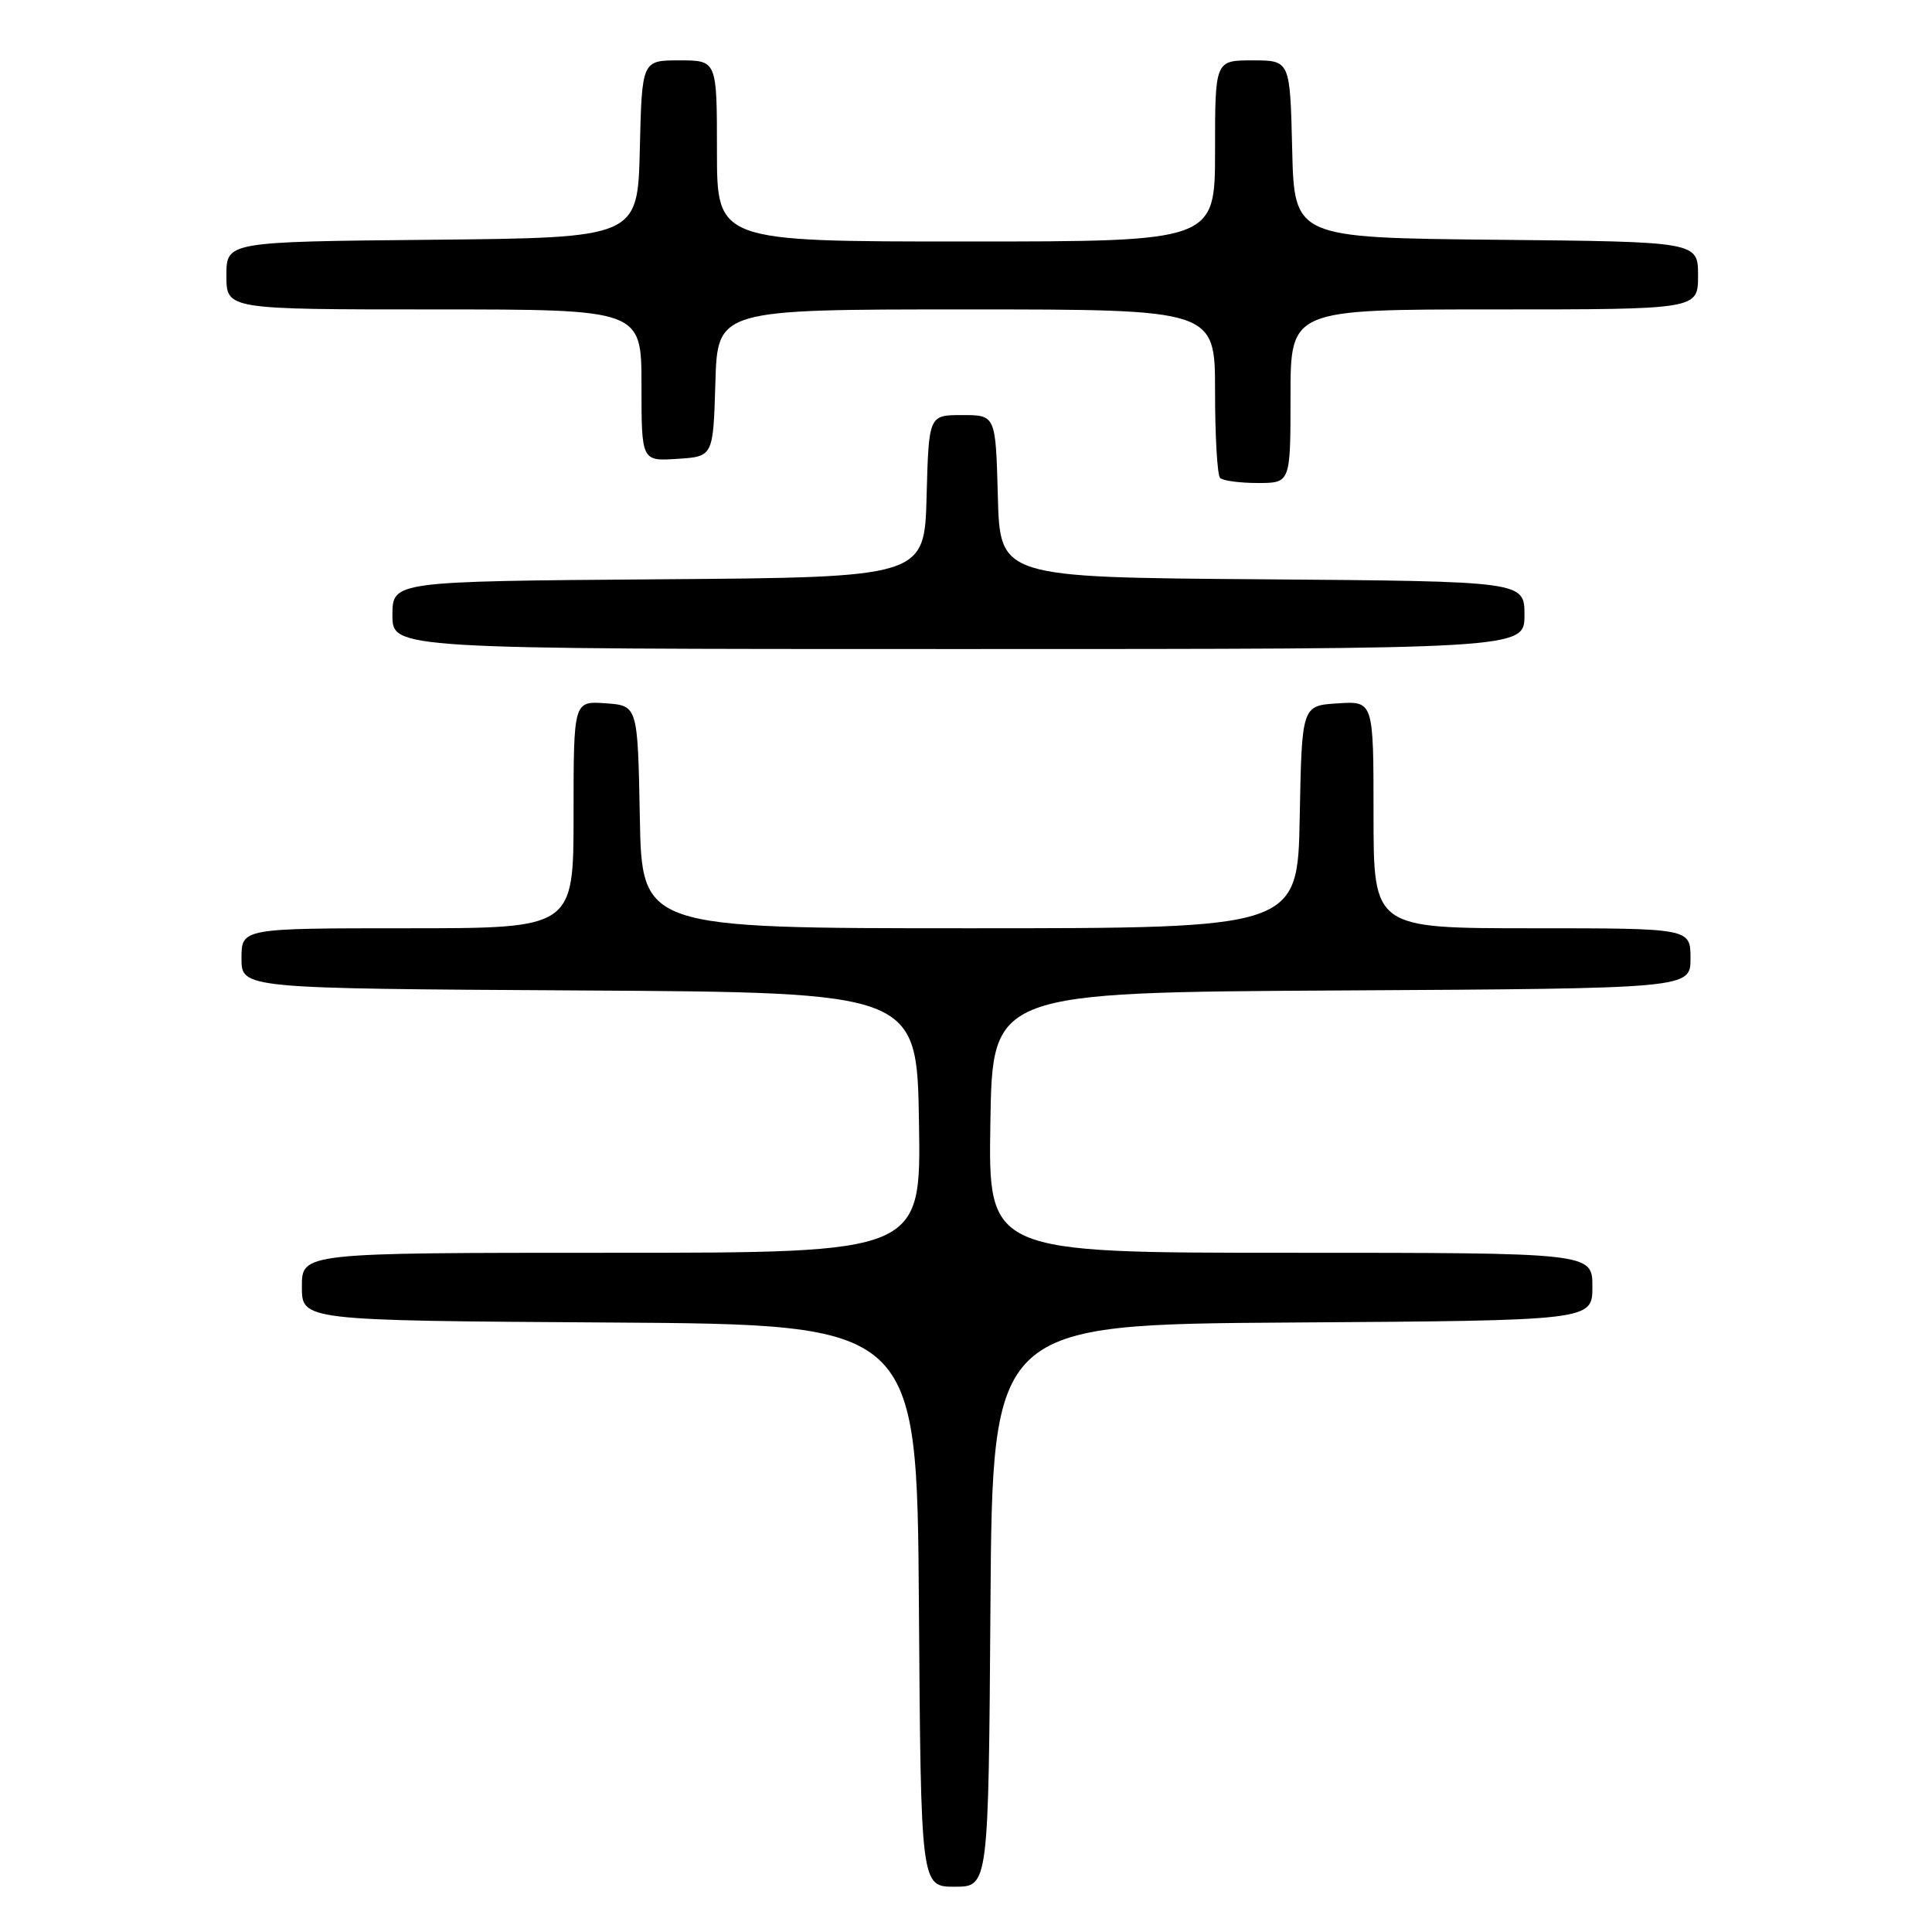 <?xml version="1.0" encoding="UTF-8" standalone="no"?>
<!DOCTYPE svg PUBLIC "-//W3C//DTD SVG 1.1//EN" "http://www.w3.org/Graphics/SVG/1.1/DTD/svg11.dtd" >
<svg xmlns="http://www.w3.org/2000/svg" xmlns:xlink="http://www.w3.org/1999/xlink" version="1.1" viewBox="0 0 256 256">
 <g >
 <path fill="currentColor"
d=" M 131.24 212.75 C 131.50 175.50 131.50 175.50 171.25 175.24 C 211.00 174.98 211.00 174.98 211.00 170.49 C 211.00 166.00 211.00 166.00 170.98 166.00 C 130.95 166.00 130.95 166.00 131.23 148.75 C 131.50 131.50 131.50 131.50 177.75 131.24 C 224.00 130.98 224.00 130.98 224.00 126.99 C 224.00 123.00 224.00 123.00 203.00 123.00 C 182.00 123.00 182.00 123.00 182.00 107.95 C 182.00 92.89 182.00 92.89 177.25 93.20 C 172.50 93.50 172.50 93.50 172.22 108.25 C 171.95 123.00 171.95 123.00 128.50 123.00 C 85.05 123.00 85.05 123.00 84.78 108.25 C 84.50 93.50 84.50 93.50 80.25 93.19 C 76.00 92.89 76.00 92.89 76.00 107.94 C 76.00 123.00 76.00 123.00 54.00 123.00 C 32.00 123.00 32.00 123.00 32.00 126.99 C 32.00 130.98 32.00 130.98 76.75 131.24 C 121.50 131.50 121.50 131.50 121.77 148.75 C 122.05 166.00 122.05 166.00 81.02 166.00 C 40.00 166.00 40.00 166.00 40.00 170.49 C 40.00 174.98 40.00 174.98 80.75 175.24 C 121.50 175.50 121.50 175.50 121.76 212.75 C 122.02 250.00 122.02 250.00 126.50 250.00 C 130.98 250.00 130.98 250.00 131.24 212.75 Z  M 202.00 81.51 C 202.00 77.03 202.00 77.03 167.25 76.76 C 132.50 76.50 132.50 76.50 132.22 65.75 C 131.93 55.00 131.93 55.00 127.50 55.00 C 123.07 55.00 123.07 55.00 122.78 65.75 C 122.50 76.50 122.50 76.50 87.25 76.76 C 52.00 77.03 52.00 77.03 52.00 81.51 C 52.00 86.00 52.00 86.00 127.00 86.00 C 202.00 86.00 202.00 86.00 202.00 81.51 Z  M 171.00 52.50 C 171.00 41.00 171.00 41.00 198.00 41.00 C 225.00 41.00 225.00 41.00 225.00 36.52 C 225.00 32.03 225.00 32.03 198.25 31.77 C 171.50 31.50 171.50 31.50 171.22 19.75 C 170.94 8.00 170.94 8.00 165.97 8.00 C 161.00 8.00 161.00 8.00 161.00 20.00 C 161.00 32.00 161.00 32.00 128.00 32.00 C 95.00 32.00 95.00 32.00 95.00 20.00 C 95.00 8.00 95.00 8.00 90.03 8.00 C 85.06 8.00 85.06 8.00 84.78 19.75 C 84.50 31.50 84.50 31.50 57.25 31.77 C 30.00 32.03 30.00 32.03 30.00 36.52 C 30.00 41.00 30.00 41.00 57.50 41.00 C 85.00 41.00 85.00 41.00 85.00 51.05 C 85.00 61.11 85.00 61.11 89.75 60.80 C 94.50 60.50 94.50 60.50 94.79 50.75 C 95.07 41.00 95.07 41.00 128.04 41.00 C 161.00 41.00 161.00 41.00 161.00 51.83 C 161.00 57.79 161.30 62.97 161.67 63.33 C 162.03 63.70 164.28 64.00 166.67 64.00 C 171.00 64.00 171.00 64.00 171.00 52.50 Z "/>
</g>
</svg>